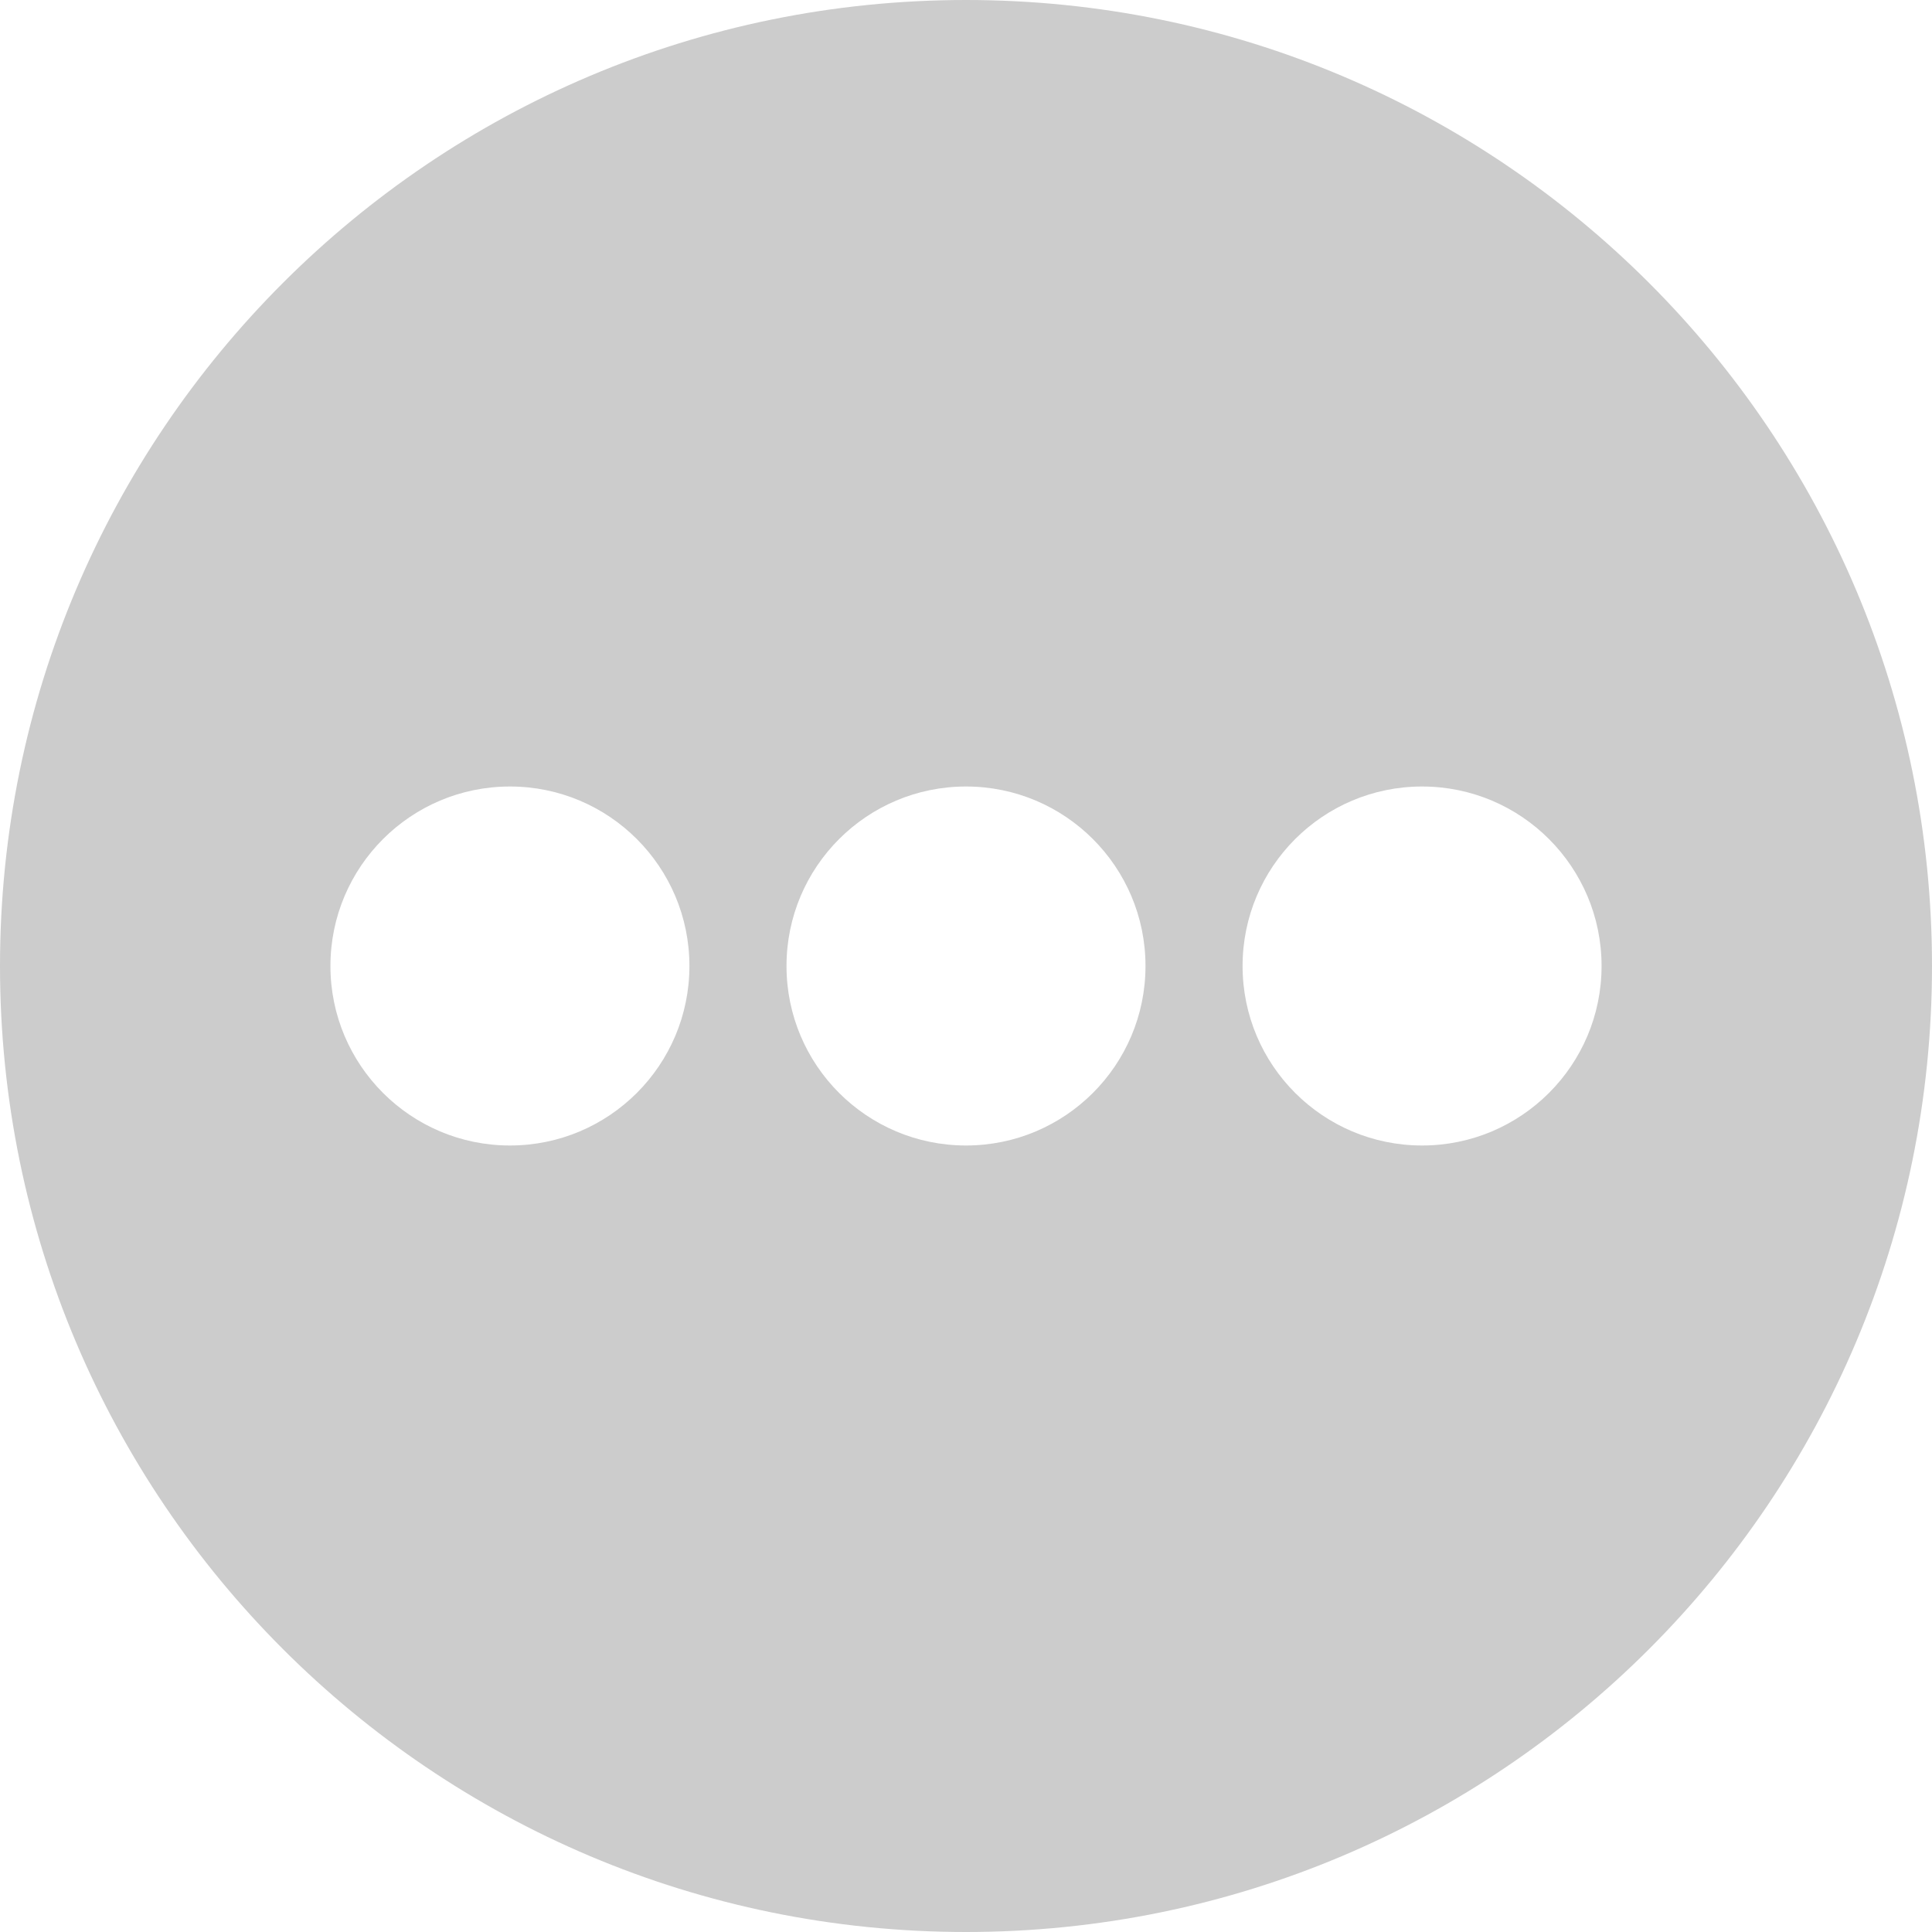<?xml version="1.0" standalone="no"?>
<!DOCTYPE svg PUBLIC "-//W3C//DTD SVG 1.1//EN" "http://www.w3.org/Graphics/SVG/1.1/DTD/svg11.dtd">
<svg class="icon" viewBox="0 0 1024 1024" version="1.1" xmlns="http://www.w3.org/2000/svg">
  <path fill="#cccccc" d="M512 0C229.216 0 0 229.216 0 512 0 794.784 229.216 1024 512 1024 794.784 1024 1024 794.784 1024 512 1024 229.216 794.784 0 512 0L512 0ZM270.272 607.136C217.728 607.136 175.136 564.544 175.136 512 175.136 459.456 217.728 416.864 270.272 416.864 322.816 416.864 365.408 459.456 365.408 512 365.408 564.544 322.816 607.136 270.272 607.136L270.272 607.136ZM512 607.136C459.456 607.136 416.864 564.544 416.864 512 416.864 459.456 459.456 416.864 512 416.864 564.544 416.864 607.136 459.456 607.136 512 607.136 564.544 564.544 607.136 512 607.136L512 607.136ZM753.728 607.136C701.184 607.136 658.592 564.544 658.592 512 658.592 459.456 701.184 416.864 753.728 416.864 806.272 416.864 848.864 459.456 848.864 512 848.864 564.544 806.272 607.136 753.728 607.136L753.728 607.136Z" />
</svg>